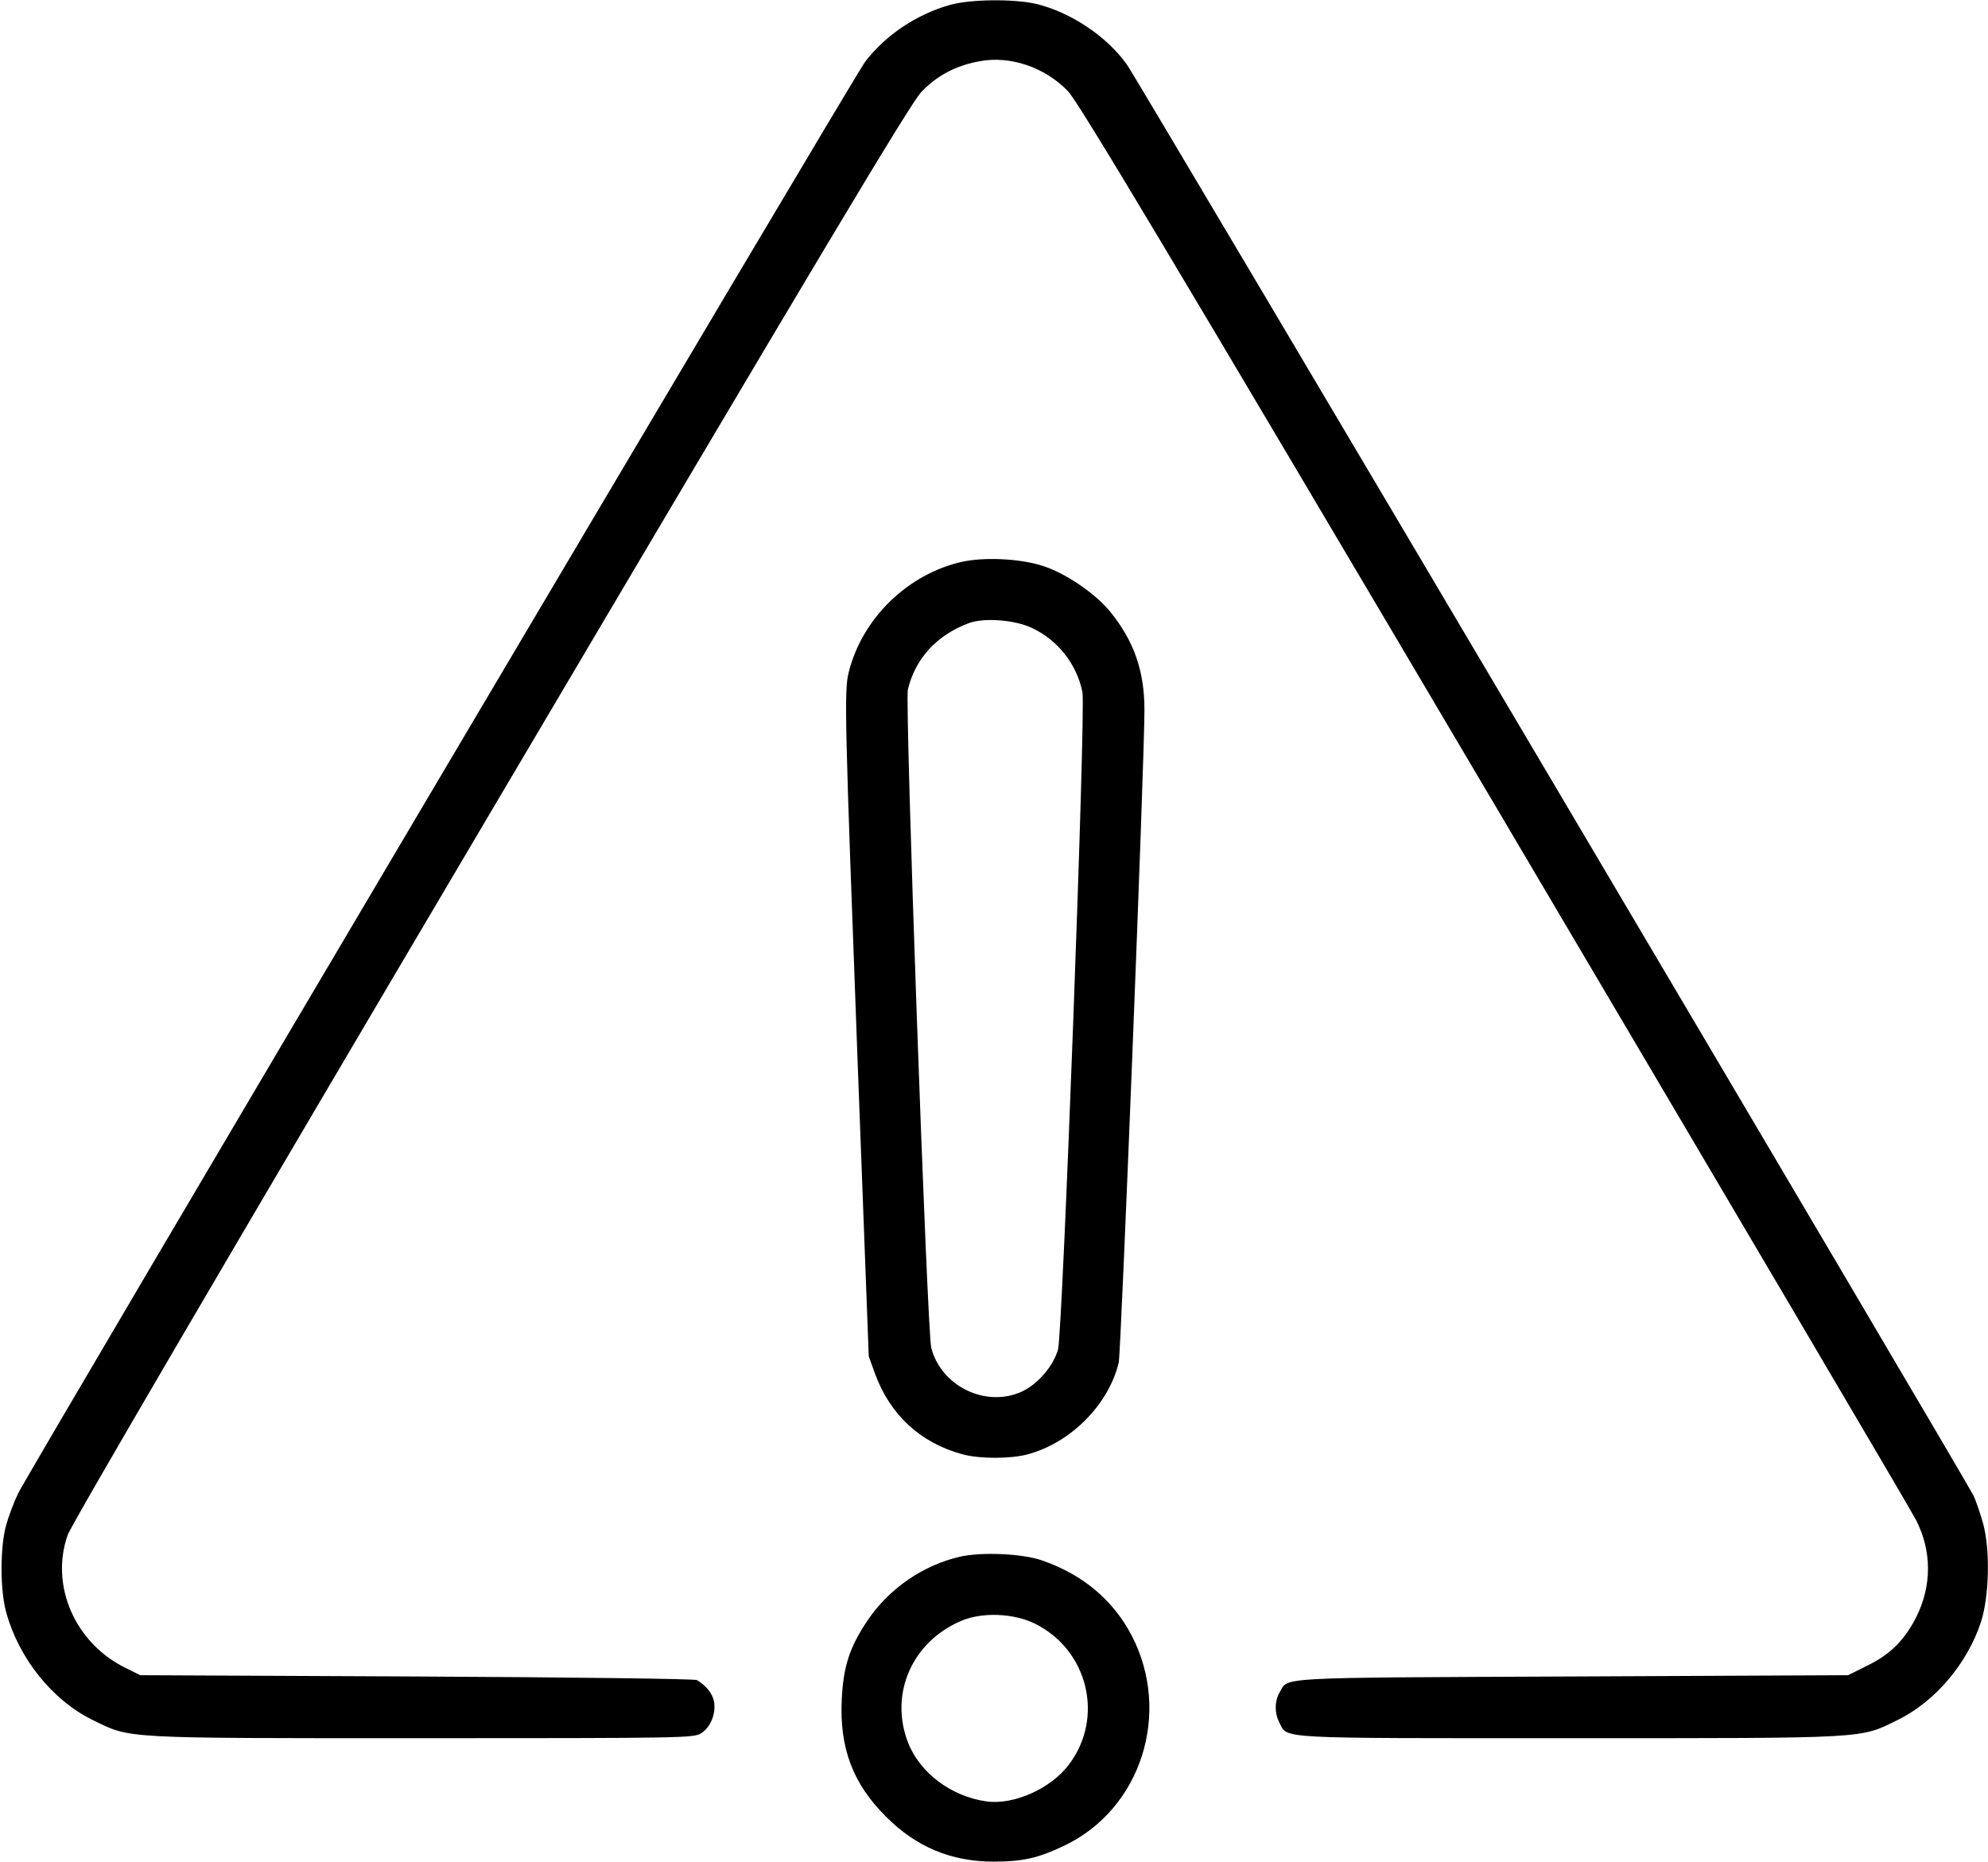 <?xml version="1.0" standalone="no"?>
<!DOCTYPE svg PUBLIC "-//W3C//DTD SVG 20010904//EN"
 "http://www.w3.org/TR/2001/REC-SVG-20010904/DTD/svg10.dtd">
<svg version="1.0" xmlns="http://www.w3.org/2000/svg"
 width="773pt" height="724pt" viewBox="0 0 773 724"
 preserveAspectRatio="xMidYMid meet">

<g transform="translate(0,724) scale(0.1,-0.1)"
fill="#000000" stroke="none">
<path d="M3694 7221 c-131 -37 -251 -118 -330 -221 -42 -55 -3237 -5456 -3293
-5567 -16 -33 -37 -88 -47 -124 -24 -86 -24 -252 0 -339 49 -179 179 -342 336
-419 150 -73 100 -71 1280 -71 1023 0 1056 1 1086 19 37 23 59 77 50 125 -6
30 -30 60 -66 82 -8 5 -482 11 -1090 14 l-1075 5 -56 28 c-197 96 -295 320
-226 517 15 42 599 1041 1644 2810 1312 2221 1632 2756 1676 2803 62 64 133
102 227 119 118 22 252 -23 342 -116 40 -40 394 -633 1660 -2776 885 -1499
1623 -2750 1638 -2781 62 -121 62 -256 1 -378 -45 -89 -102 -146 -189 -188
l-76 -38 -1075 -5 c-1169 -5 -1100 -2 -1135 -61 -20 -34 -21 -81 -1 -119 33
-63 -29 -60 1127 -60 1177 0 1128 -2 1277 71 145 71 270 219 323 379 33 100
37 282 9 385 -12 42 -29 91 -37 108 -39 77 -3251 5508 -3291 5564 -78 111
-220 206 -355 238 -87 20 -256 18 -334 -4z"/>
<path d="M3740 5055 c-211 -48 -388 -220 -440 -430 -18 -71 -15 -181 34 -1495
l44 -1165 25 -69 c59 -160 177 -268 340 -312 66 -18 187 -18 253 0 168 45 315
194 354 357 9 41 100 2335 100 2538 0 152 -41 269 -134 383 -58 71 -176 151
-264 178 -88 28 -226 34 -312 15z m272 -257 c102 -47 176 -143 197 -251 13
-72 -77 -2487 -95 -2555 -18 -65 -80 -137 -143 -165 -139 -62 -311 22 -350
171 -16 61 -103 2509 -91 2560 29 121 112 212 238 259 59 21 176 13 244 -19z"/>
<path d="M3733 1186 c-143 -33 -275 -123 -359 -247 -70 -104 -95 -179 -101
-309 -9 -188 43 -327 172 -455 117 -118 254 -175 418 -175 114 0 175 14 275
62 299 142 419 516 262 818 -72 137 -189 236 -347 291 -76 27 -235 34 -320 15z
m290 -260 c208 -102 272 -366 133 -549 -70 -93 -213 -157 -319 -143 -138 19
-261 111 -307 231 -72 189 17 391 209 472 80 34 203 29 284 -11z"/>
</g>
</svg>
